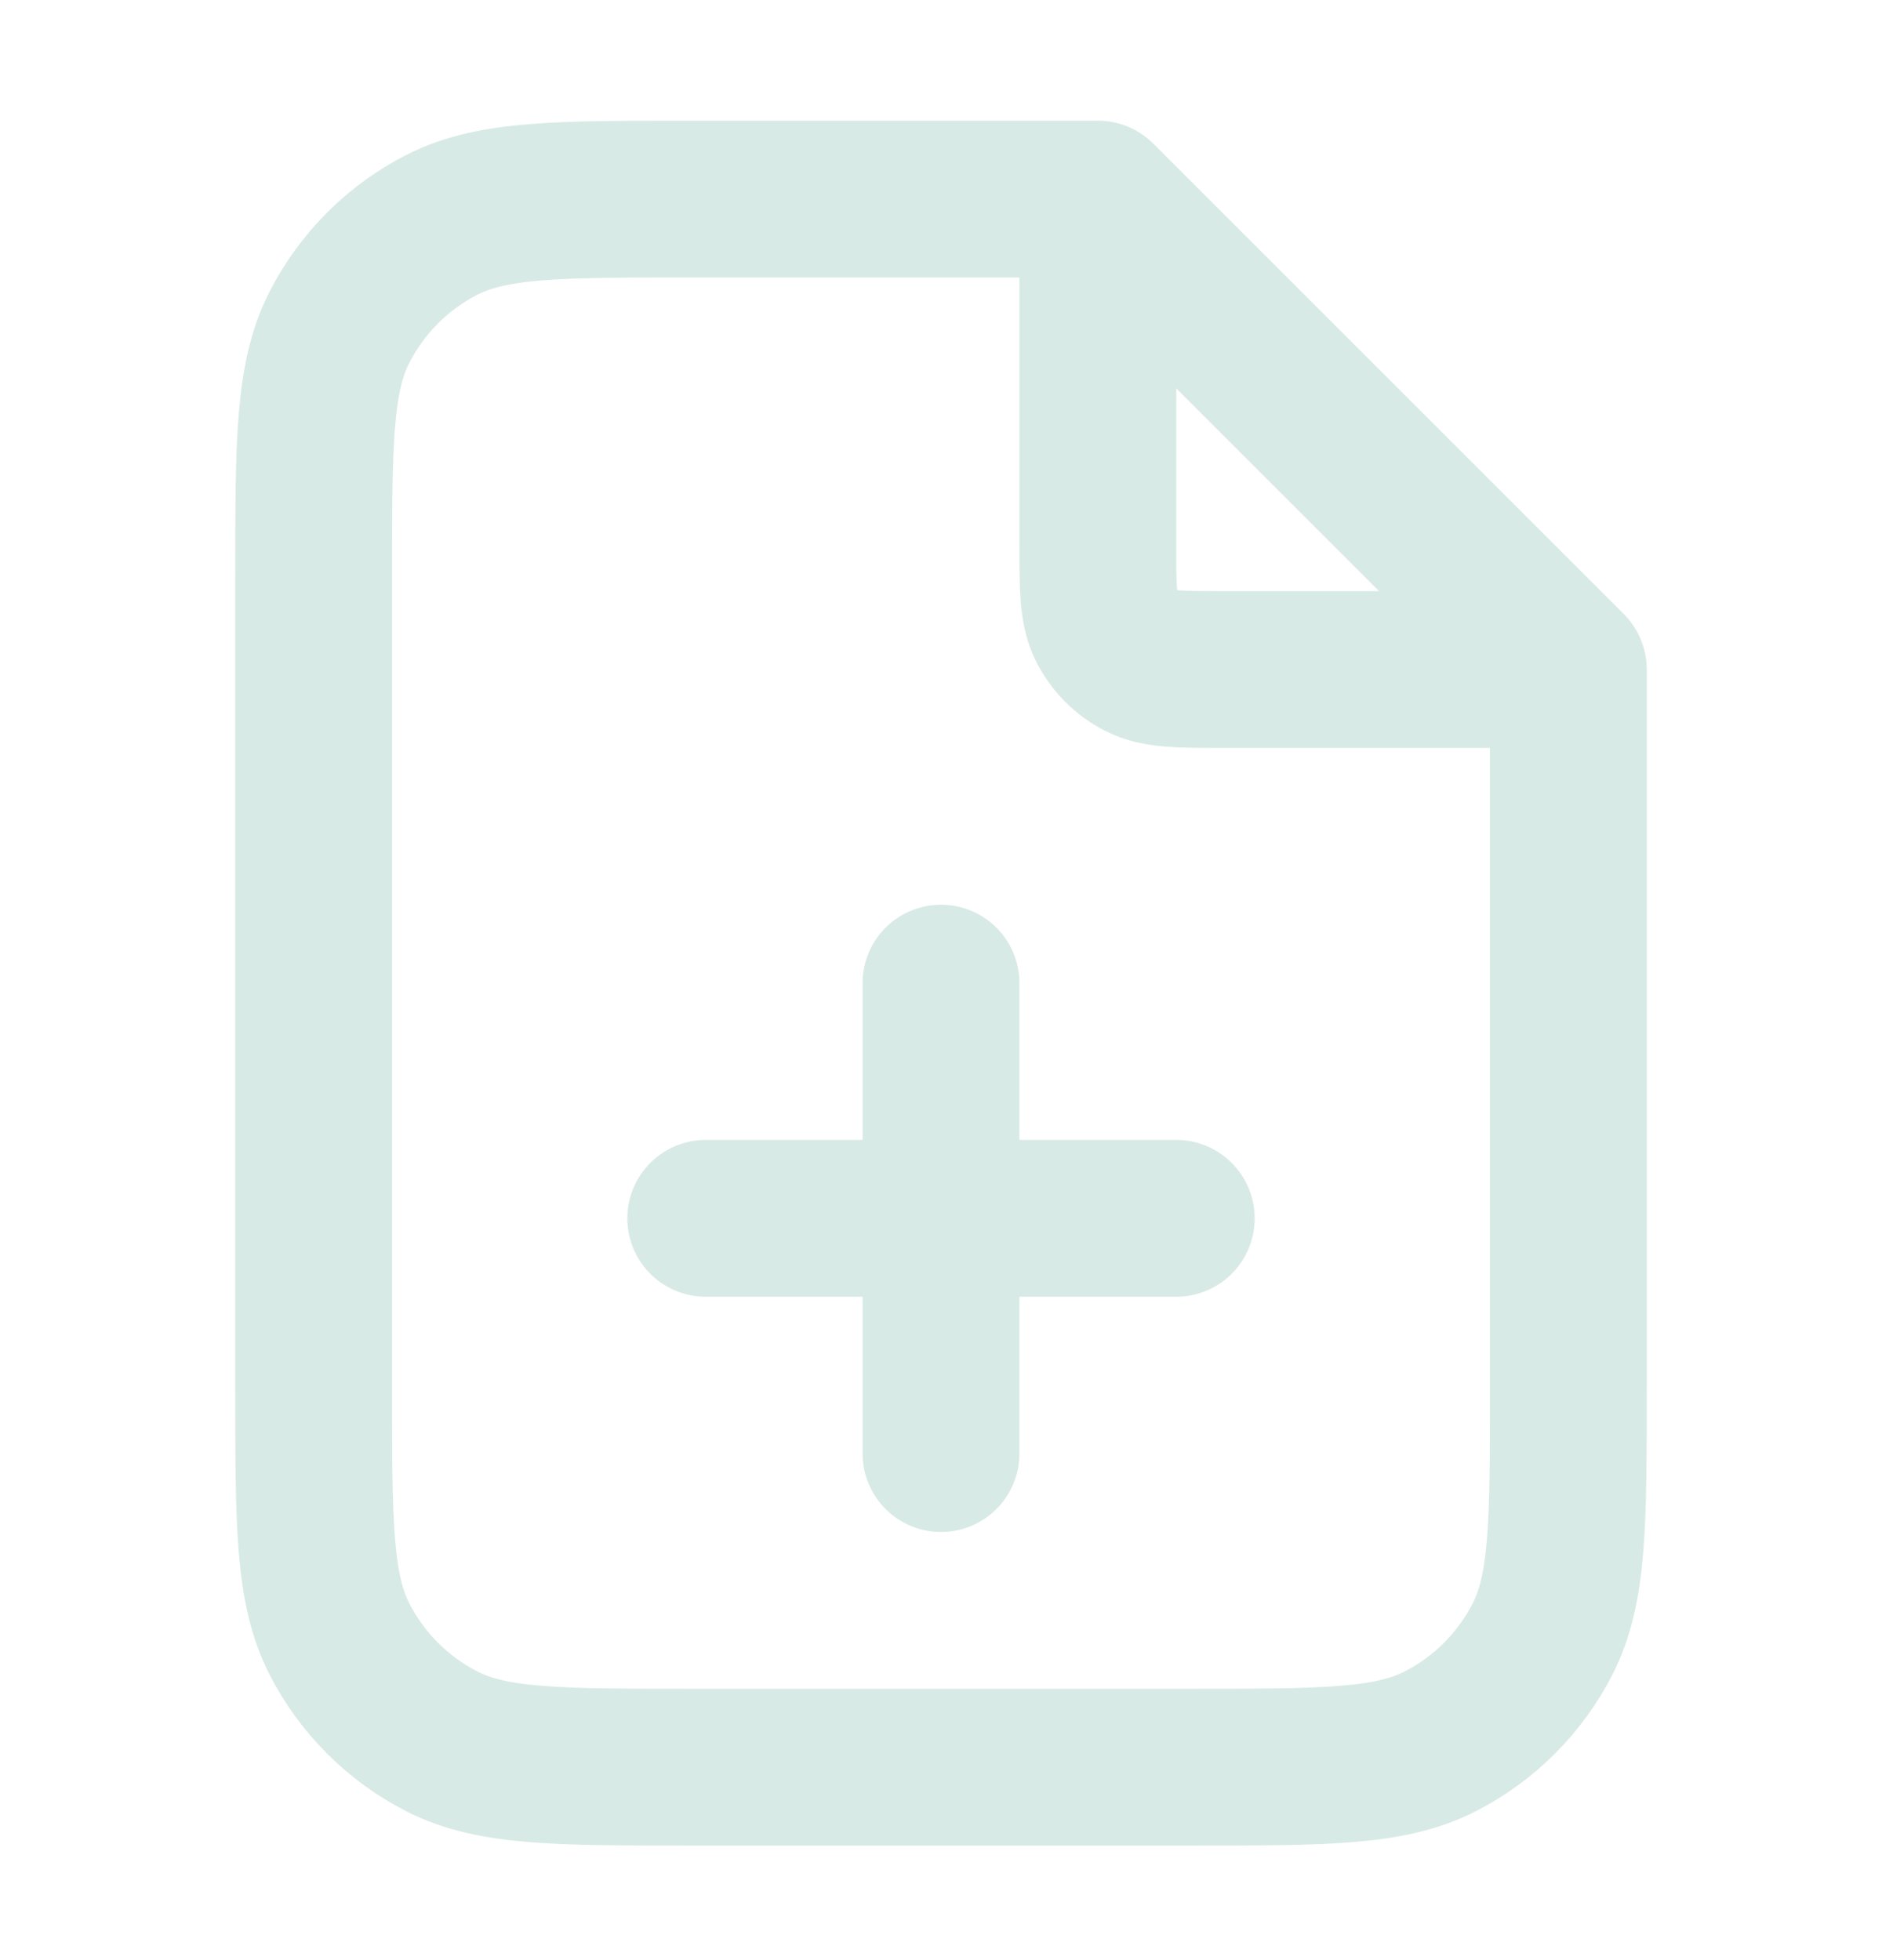<svg width="24" height="25" viewBox="0 0 24 25" fill="none" xmlns="http://www.w3.org/2000/svg">
<path d="M14 2.808V6.939C14 7.499 14 7.779 14.109 7.993C14.205 8.181 14.358 8.334 14.546 8.43C14.76 8.539 15.04 8.539 15.6 8.539H19.73M12 18.539V12.539M9 15.539H15M14 2.539H8.8C7.12 2.539 6.28 2.539 5.638 2.866C5.074 3.153 4.615 3.612 4.327 4.177C4 4.818 4 5.658 4 7.339V17.739C4 19.419 4 20.259 4.327 20.901C4.615 21.465 5.074 21.924 5.638 22.212C6.28 22.539 7.12 22.539 8.8 22.539H15.2C16.88 22.539 17.72 22.539 18.362 22.212C18.927 21.924 19.385 21.465 19.673 20.901C20 20.259 20 19.419 20 17.739V8.539L14 2.539Z" stroke="#D8EAE5" stroke-width="2" stroke-linecap="round" stroke-linejoin="round"/>
</svg>
